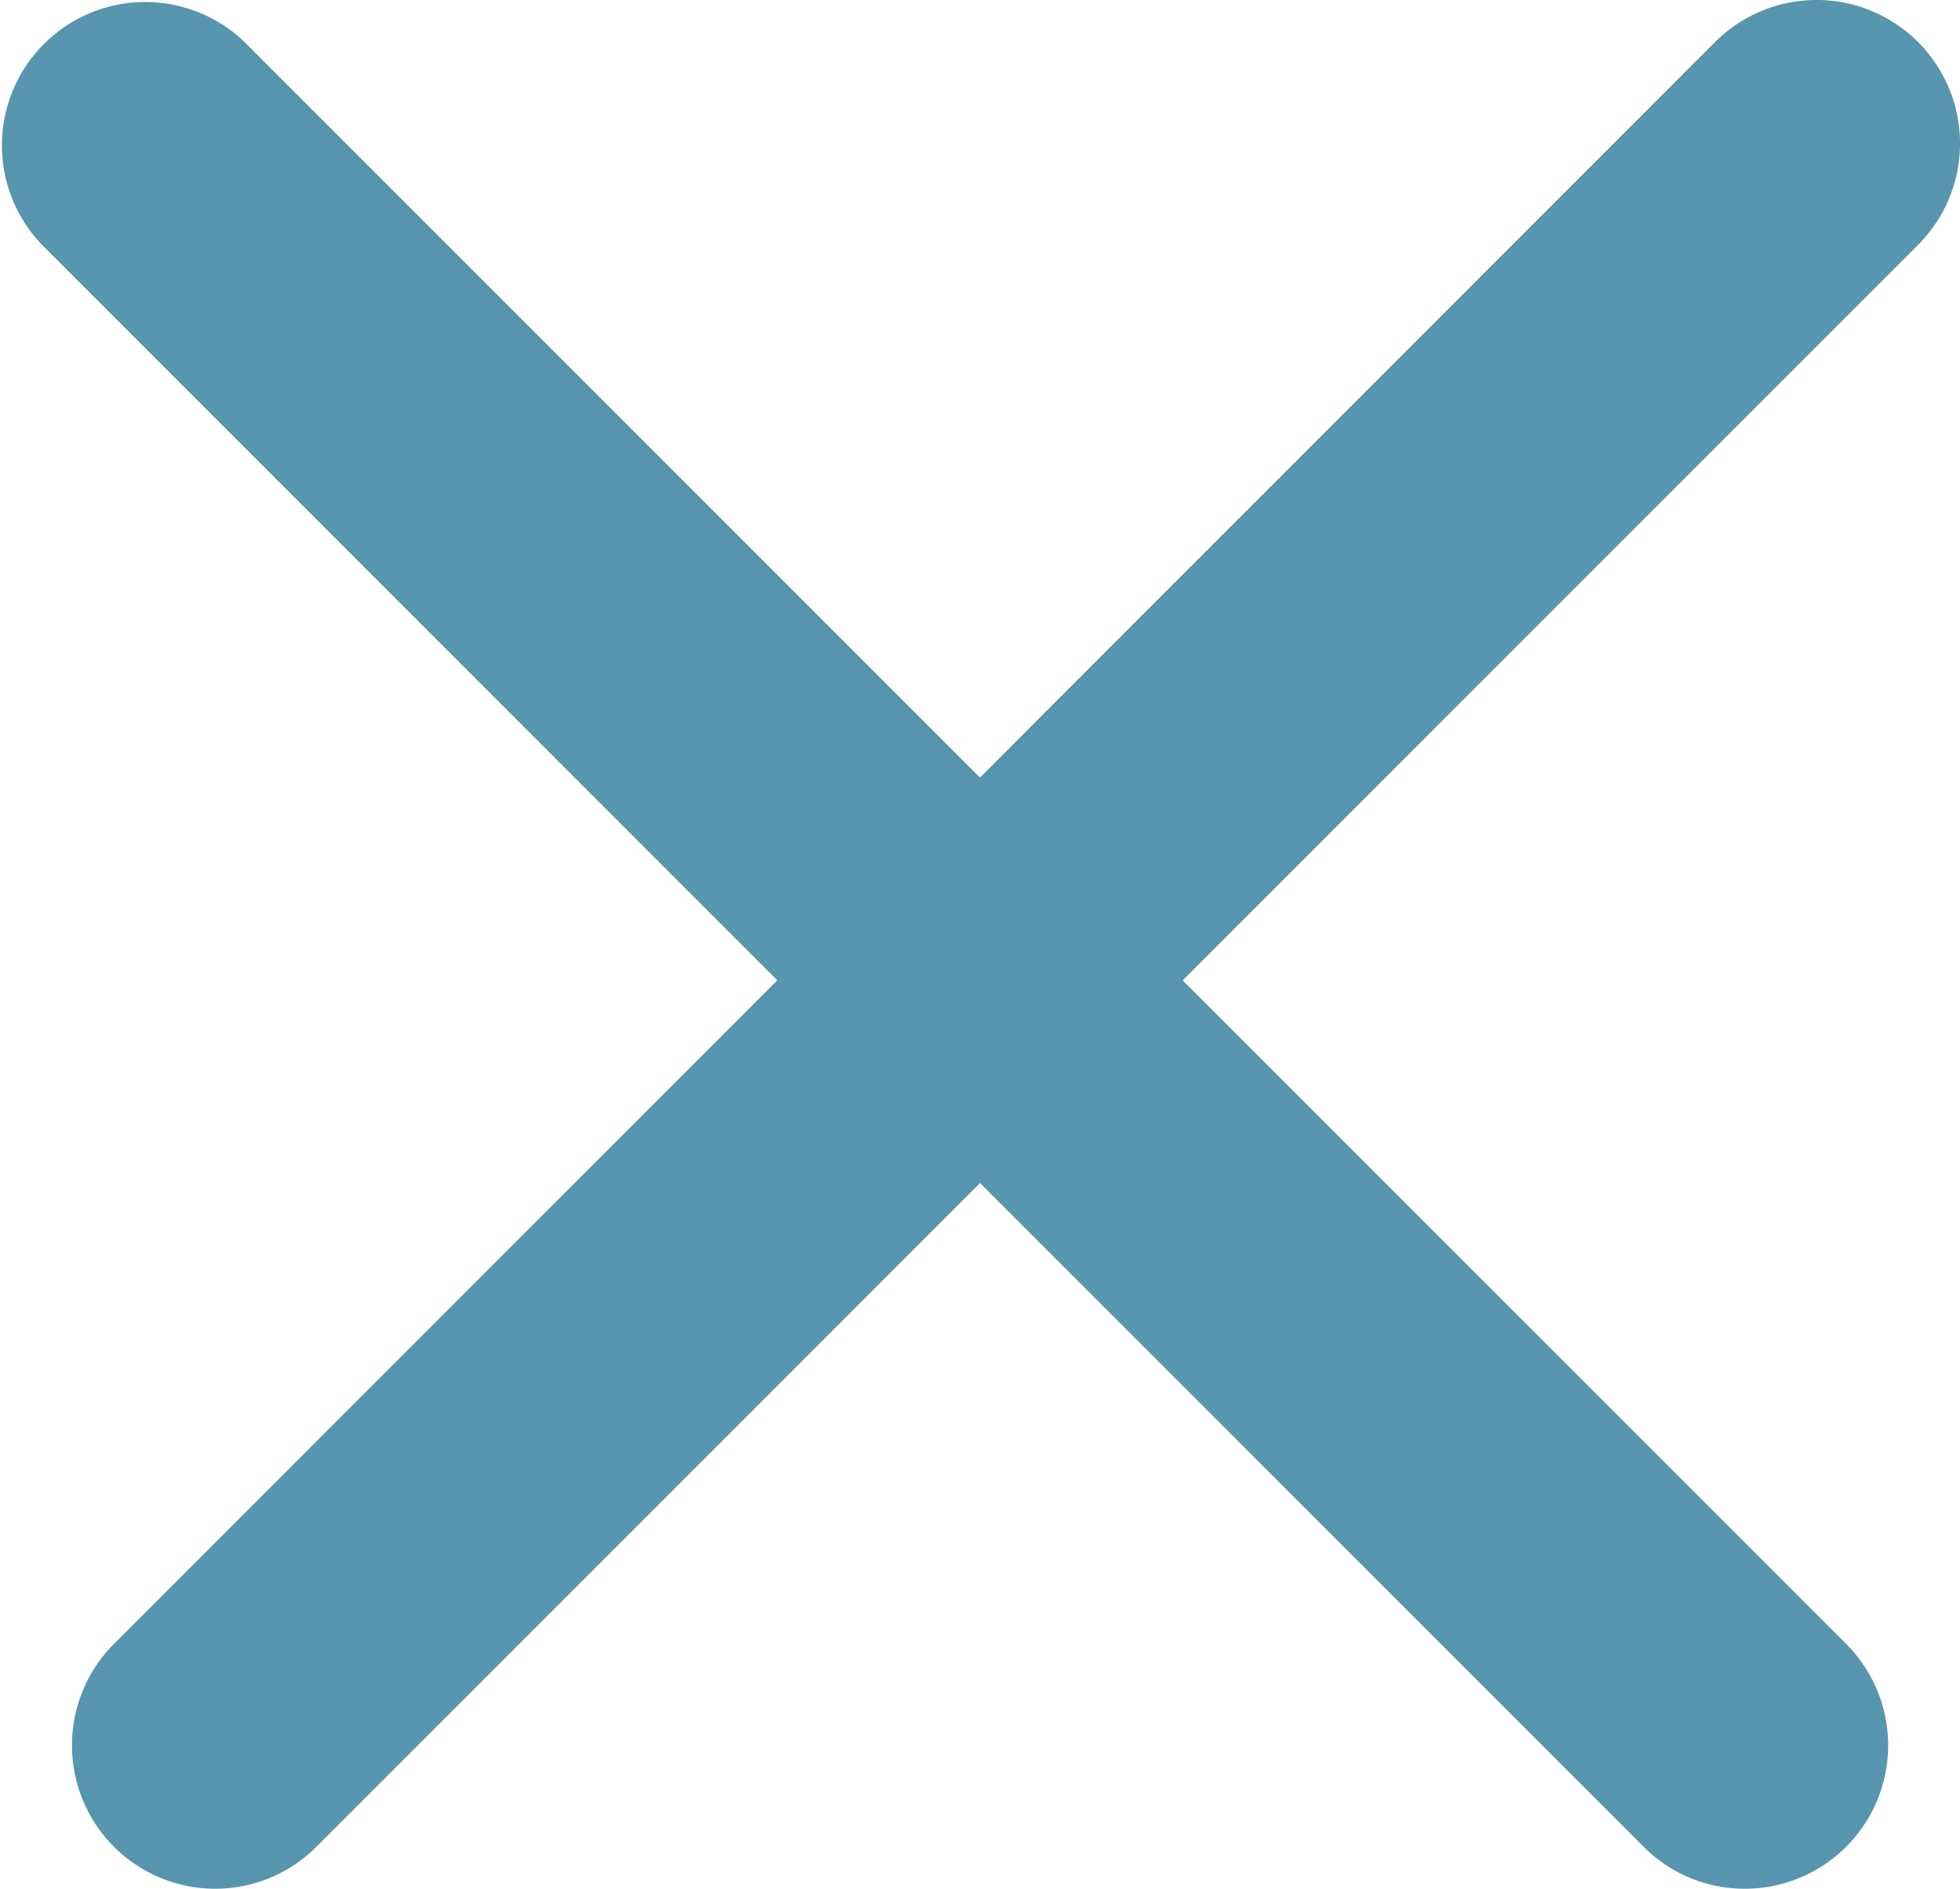<svg xmlns="http://www.w3.org/2000/svg" width="33.696" height="32.466" viewBox="0 0 33.696 32.466">
  <g id="menu_close" transform="translate(-50.826 -52.399)">
    <path id="Path_48998" data-name="Path 48998" d="M156.684,67.6a2.465,2.465,0,0,1-1.744-4.209l27.526-27.534a2.466,2.466,0,0,1,3.488,3.488L158.42,66.879A2.458,2.458,0,0,1,156.684,67.6Z" transform="translate(-102.154 17.264)" fill="#5895af"/>
    <path id="menu_close-2" data-name="menu_close" d="M184.042,67.6a2.446,2.446,0,0,1-1.736-.721L154.772,39.345a2.464,2.464,0,0,1,3.48-3.488l27.534,27.534a2.465,2.465,0,0,1-1.744,4.209Z" transform="translate(-103.222 17.264)" fill="#5895af"/>
  </g>
</svg>
